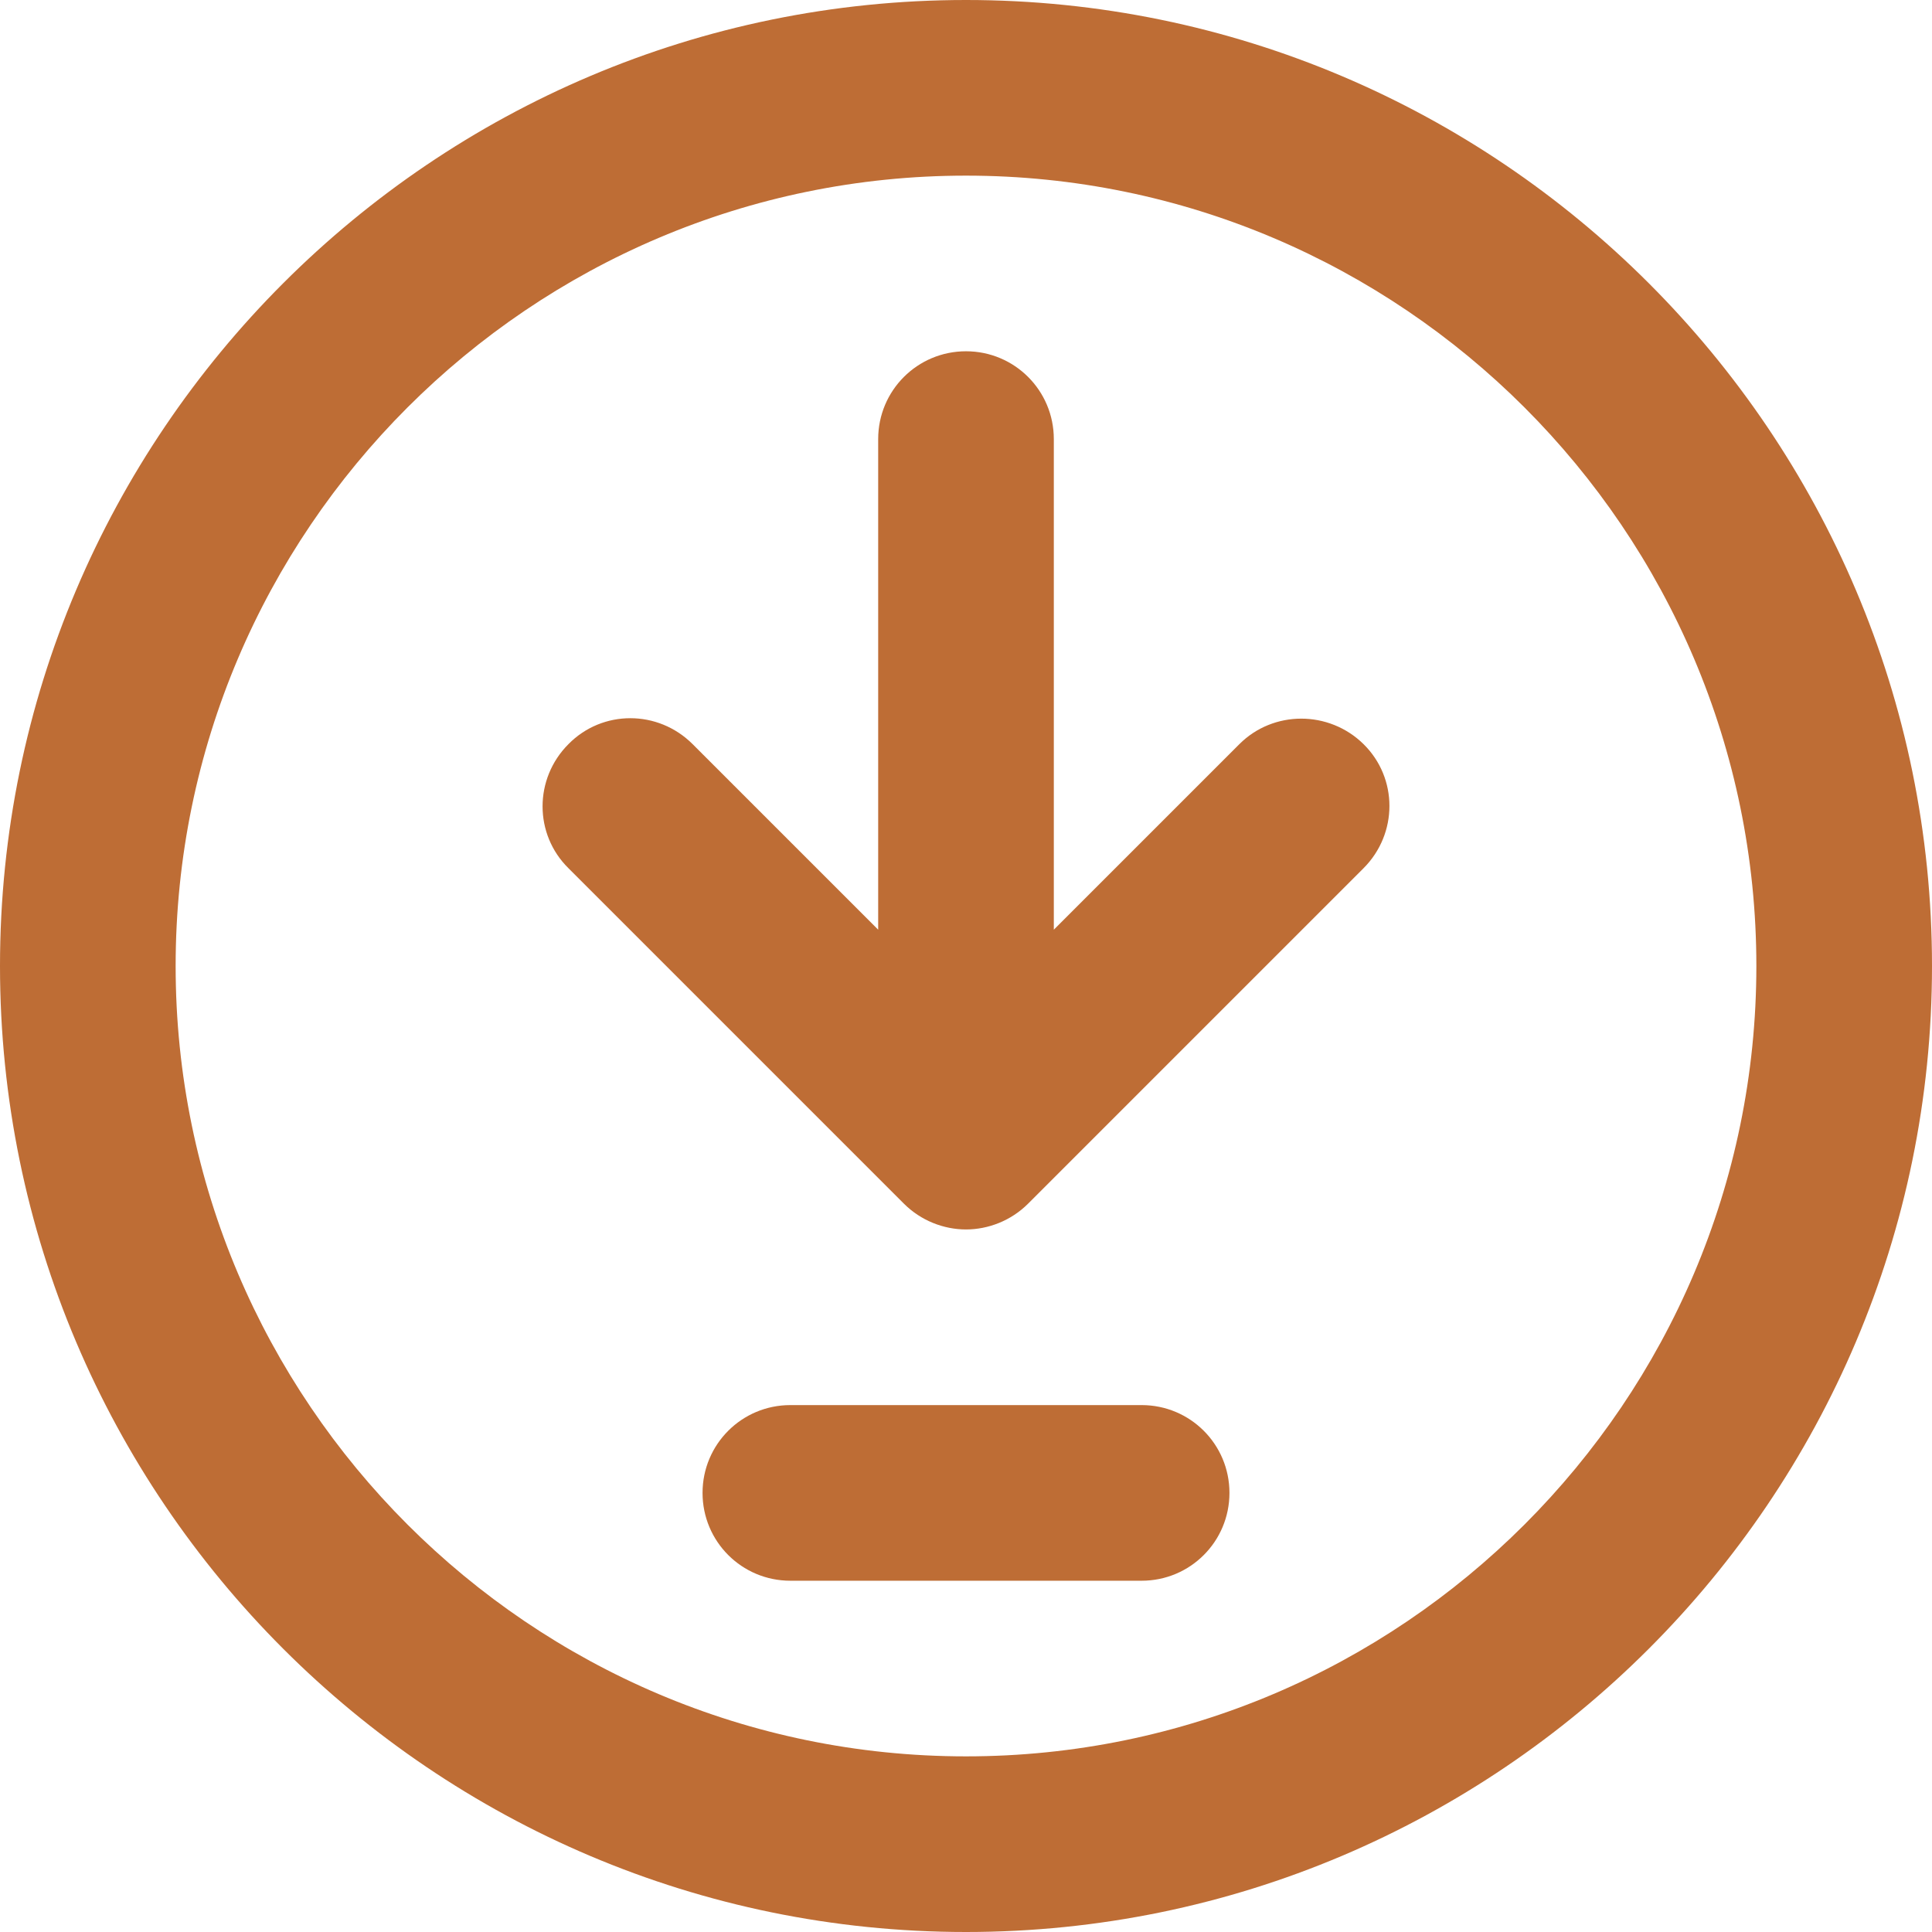 <?xml version="1.0" encoding="utf-8"?>
<!-- Generator: Adobe Illustrator 24.2.1, SVG Export Plug-In . SVG Version: 6.00 Build 0)  -->
<svg version="1.1" id="Capa_1" xmlns="http://www.w3.org/2000/svg" xmlns:xlink="http://www.w3.org/1999/xlink" x="0px" y="0px"
	 viewBox="0 0 330 330" style="enable-background:new 0 0 330 330;" xml:space="preserve">
<style type="text/css">
	.st0{fill:#BE6D35;}
</style>
<g>
	<path class="st0" d="M165,0C74,0,0,74,0,165s74,165,165,165s165-74,165-165S256,0,165,0z M165,300c-74.4,0-135-60.6-135-135
		S90.6,30,165,30s135,60.6,135,135S239.4,300,165,300z"/>
	<path class="st0" d="M211.7,127.1L180,158.8V75c0-8.3-6.7-15-15-15s-15,6.7-15,15v83.8l-31.7-31.7c-5.9-5.9-15.4-5.9-21.2,0
		c-5.9,5.9-5.9,15.4,0,21.2l57.3,57.3c2.9,2.9,6.8,4.4,10.6,4.4s7.7-1.5,10.6-4.4l57.3-57.3c5.9-5.9,5.9-15.4,0-21.2
		C227,121.3,217.5,121.3,211.7,127.1z"/>
	<path class="st0" d="M195,240h-60c-8.3,0-15,6.7-15,15c0,8.3,6.7,15,15,15h60c8.3,0,15-6.7,15-15C210,246.7,203.3,240,195,240z"/>
</g>
</svg>

